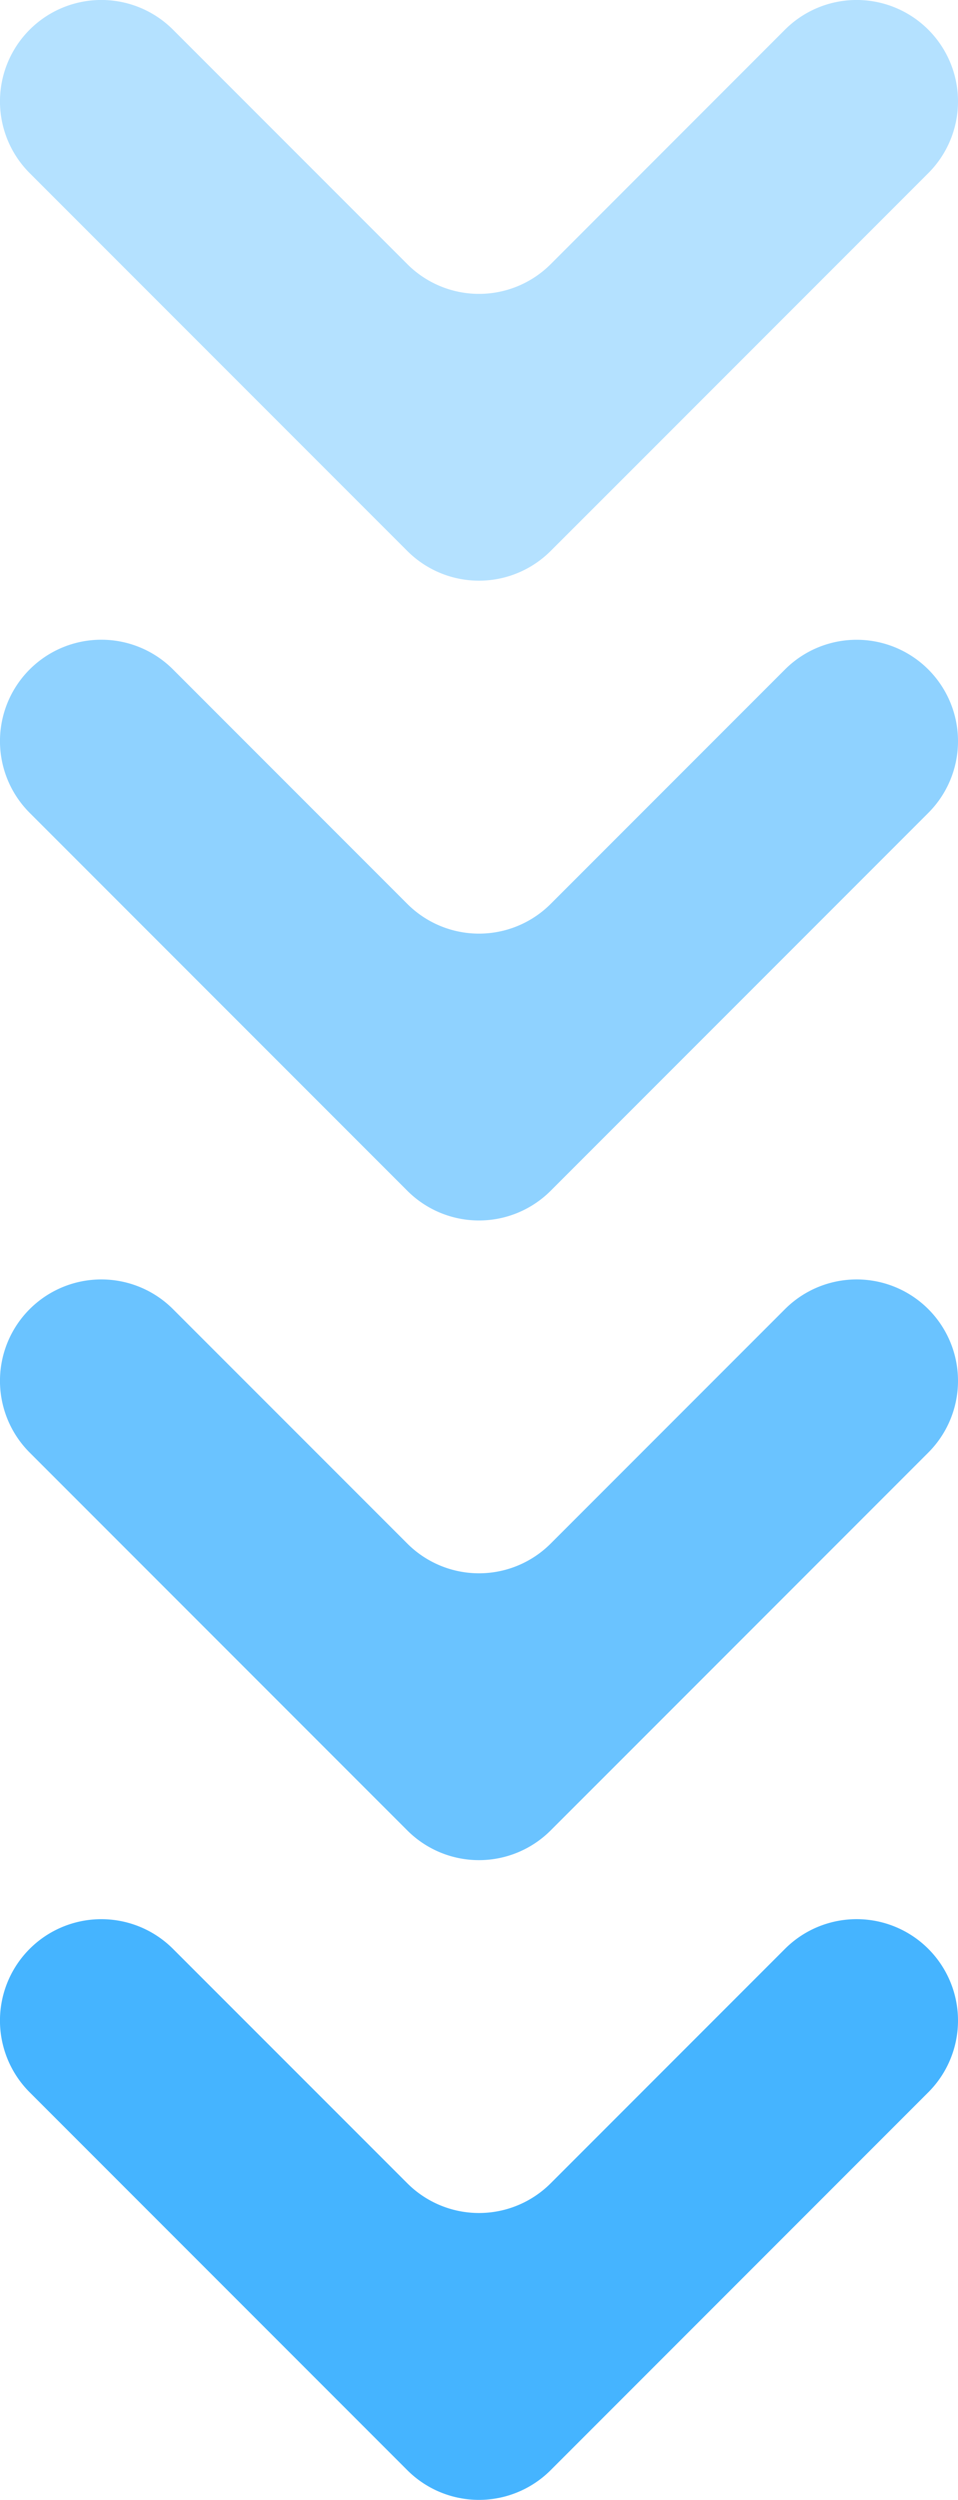 <svg id="图层_1" data-name="图层 1" xmlns="http://www.w3.org/2000/svg" viewBox="0 0 956.49 2494.39"><defs><style>.cls-1,.cls-2,.cls-3,.cls-4{fill:#45b4ff;}.cls-2{opacity:0.8;}.cls-3{opacity:0.6;}.cls-4{opacity:0.4;}</style></defs><title>jiantou2</title><path class="cls-1" d="M2018.63,3045.58l305.49-305.49a101.19,101.19,0,0,0,0-143.11h0a101.19,101.19,0,0,0-143.11,0l-233.94,233.93a101.19,101.19,0,0,1-143.11,0L1570,2597a101.2,101.2,0,0,0-143.12,0h0a101.19,101.19,0,0,0,0,143.11l305.49,305.49,71.56,71.56a101.19,101.19,0,0,0,143.11,0Z" transform="translate(-1397.27 -652.39)"/><path class="cls-2" d="M2018.63,2407.27l305.49-305.5a101.19,101.19,0,0,0,0-143.11h0a101.19,101.19,0,0,0-143.11,0L1947.07,2192.6a101.19,101.19,0,0,1-143.11,0L1570,1958.66a101.19,101.19,0,0,0-143.11,0h0a101.2,101.2,0,0,0,0,143.12l305.49,305.49,71.56,71.55a101.19,101.19,0,0,0,143.11,0Z" transform="translate(-1397.27 -652.39)"/><path class="cls-3" d="M2018.63,1769l305.49-305.49a101.19,101.19,0,0,0,0-143.11h0a101.19,101.19,0,0,0-143.11,0l-233.94,233.93a101.19,101.19,0,0,1-143.11,0L1570,1320.35a101.19,101.19,0,0,0-143.11,0h0a101.19,101.19,0,0,0,0,143.11L1732.4,1769l71.56,71.56a101.19,101.19,0,0,0,143.11,0Z" transform="translate(-1397.27 -652.39)"/><path class="cls-4" d="M2018.63,1130.64l305.49-305.5a101.19,101.19,0,0,0,0-143.11h0A101.19,101.19,0,0,0,2181,682L1947.07,916A101.19,101.19,0,0,1,1804,916L1570,682a101.19,101.19,0,0,0-143.11,0h0a101.2,101.2,0,0,0,0,143.12l305.49,305.49,71.56,71.55a101.19,101.19,0,0,0,143.11,0Z" transform="translate(-1397.27 -652.39)"/></svg>